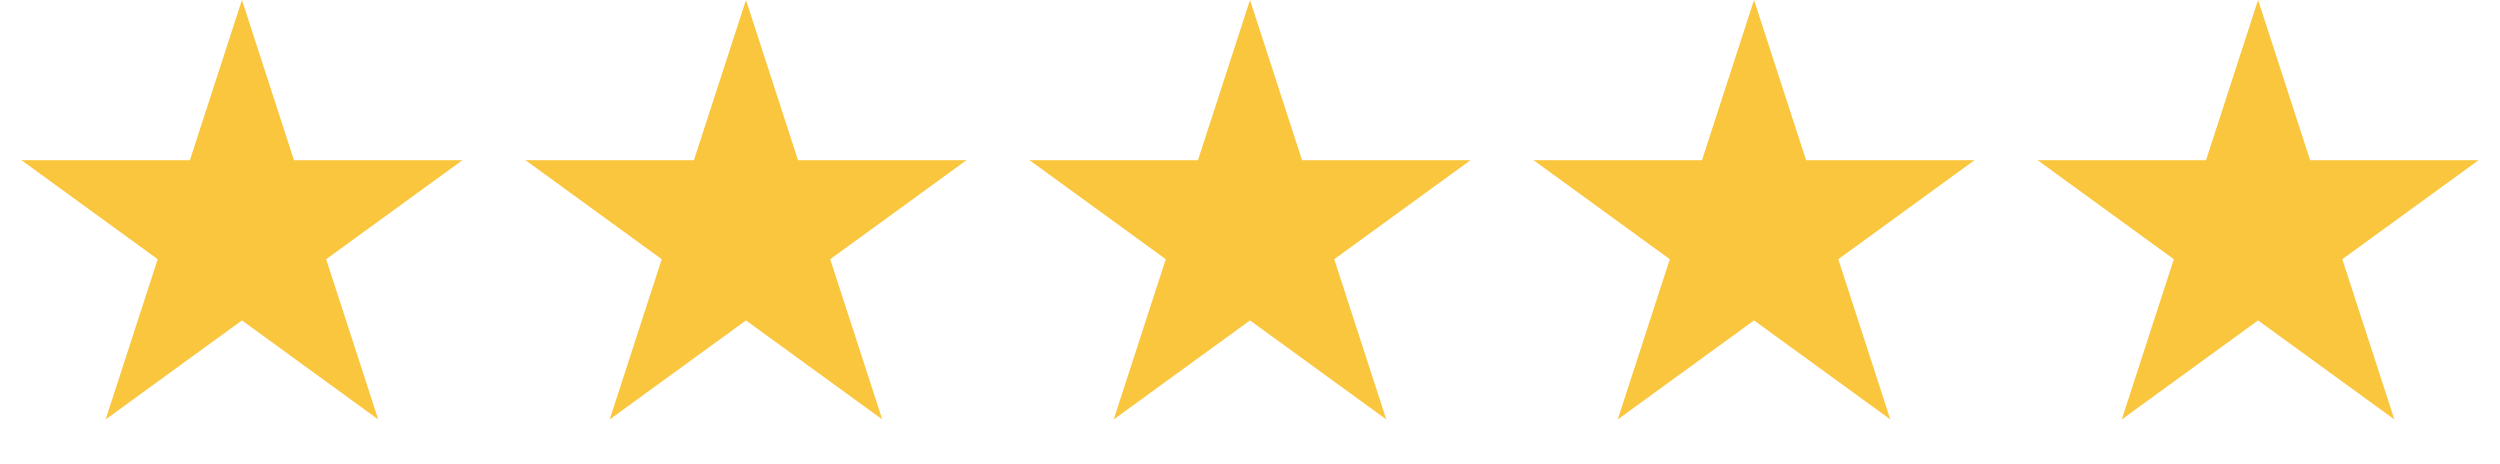 <svg width="124" height="23" viewBox="0 0 124 23" fill="none" xmlns="http://www.w3.org/2000/svg">
<path d="M12 0L14.582 7.946H22.937L16.178 12.857L18.759 20.804L12 15.893L5.24 20.804L7.822 12.857L1.063 7.946H9.418L12 0Z" fill="#FAC63E"/>
<path d="M37 0L39.582 7.946H47.937L41.178 12.857L43.76 20.804L37 15.893L30.241 20.804L32.822 12.857L26.063 7.946H34.418L37 0Z" fill="#FAC63E"/>
<path d="M62 0L64.582 7.946H72.937L66.178 12.857L68.76 20.804L62 15.893L55.24 20.804L57.822 12.857L51.063 7.946H59.418L62 0Z" fill="#FAC63E"/>
<path d="M87 0L89.582 7.946H97.937L91.178 12.857L93.76 20.804L87 15.893L80.24 20.804L82.822 12.857L76.063 7.946H84.418L87 0Z" fill="#FAC63E"/>
<path d="M112 0L114.582 7.946H122.937L116.178 12.857L118.76 20.804L112 15.893L105.24 20.804L107.822 12.857L101.063 7.946H109.418L112 0Z" fill="#FAC63E"/>
</svg>
